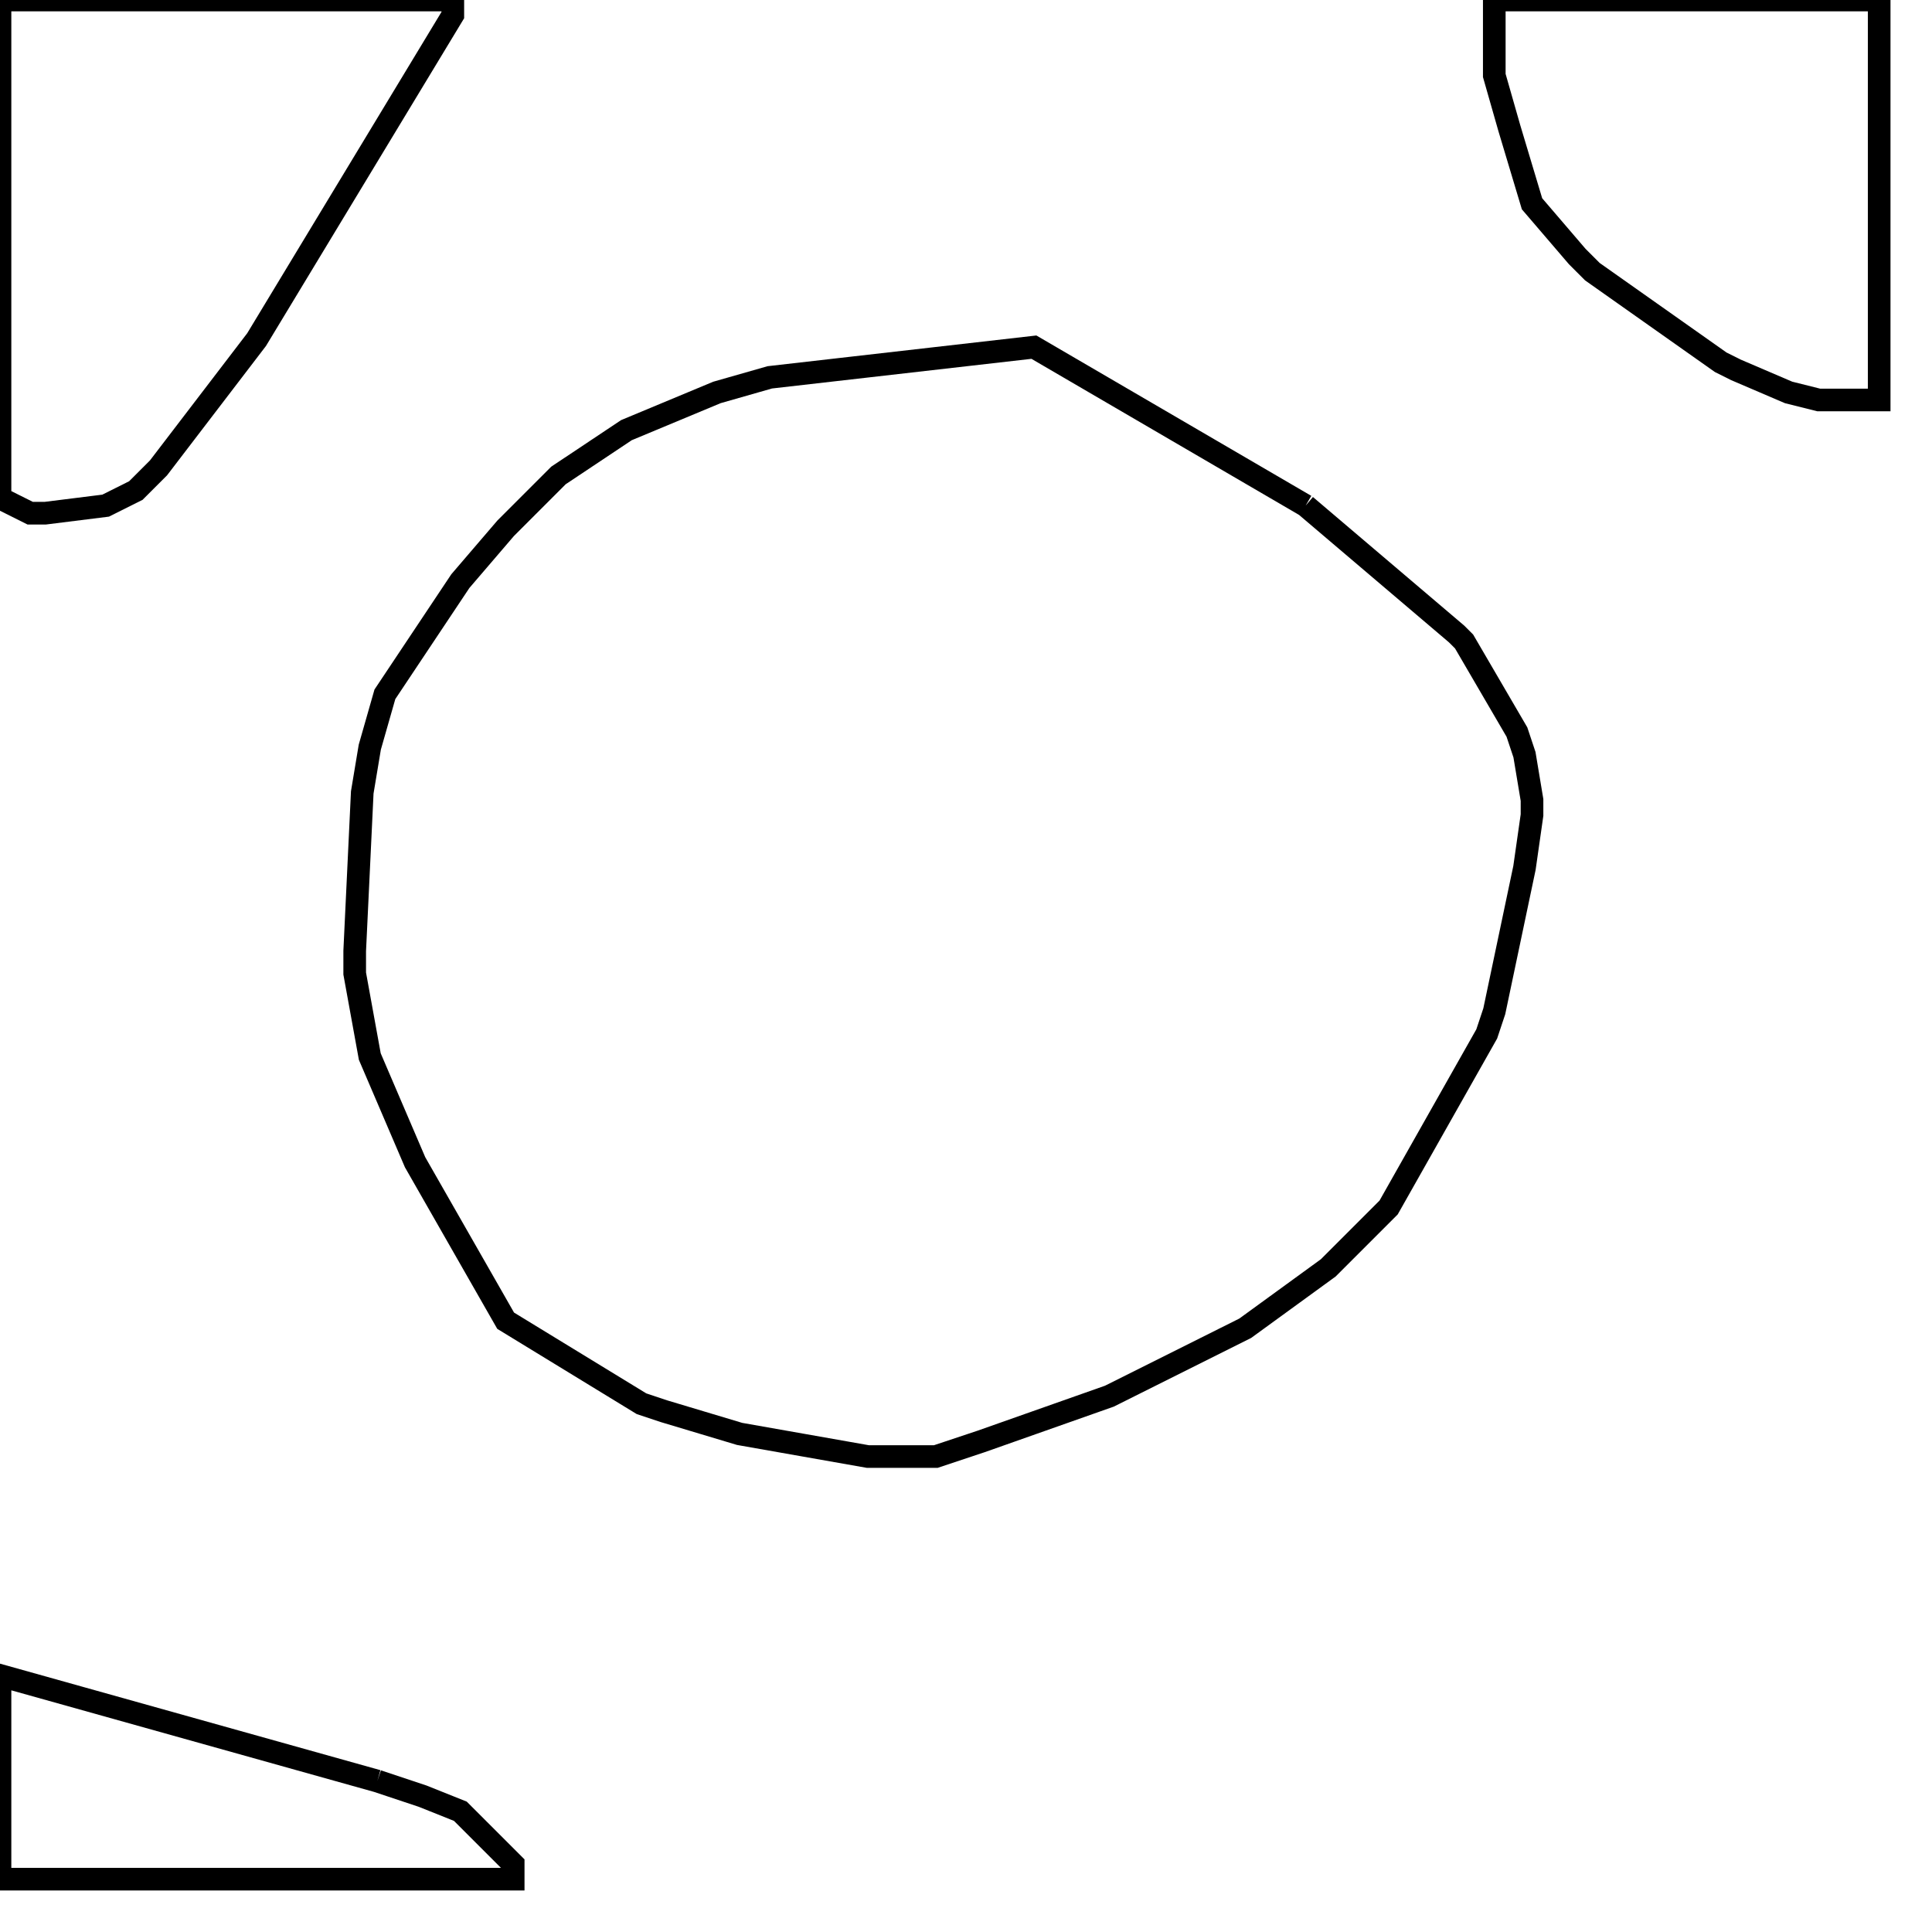 <svg width="256" height="256" xmlns="http://www.w3.org/2000/svg" fill-opacity="0" stroke="black" stroke-width="3" ><path d="M173 67 193 84 194 85 201 97 202 100 203 106 203 108 202 115 198 134 197 137 184 160 176 168 165 176 147 185 130 191 124 193 115 193 98 190 88 187 85 186 67 175 55 154 49 140 47 129 47 126 48 105 49 99 51 92 61 77 67 70 74 63 83 57 95 52 102 50 137 46 173 67 "/><path d="M60 0 60 2 34 45 21 62 18 65 14 67 6 68 4 68 0 66 0 0 60 0 "/><path d="M249 0 249 53 241 53 237 52 230 49 228 48 211 36 209 34 203 27 200 17 198 10 198 0 249 0 "/><path d="M50 236 56 238 61 240 68 247 68 249 0 249 0 222 50 236 "/></svg>